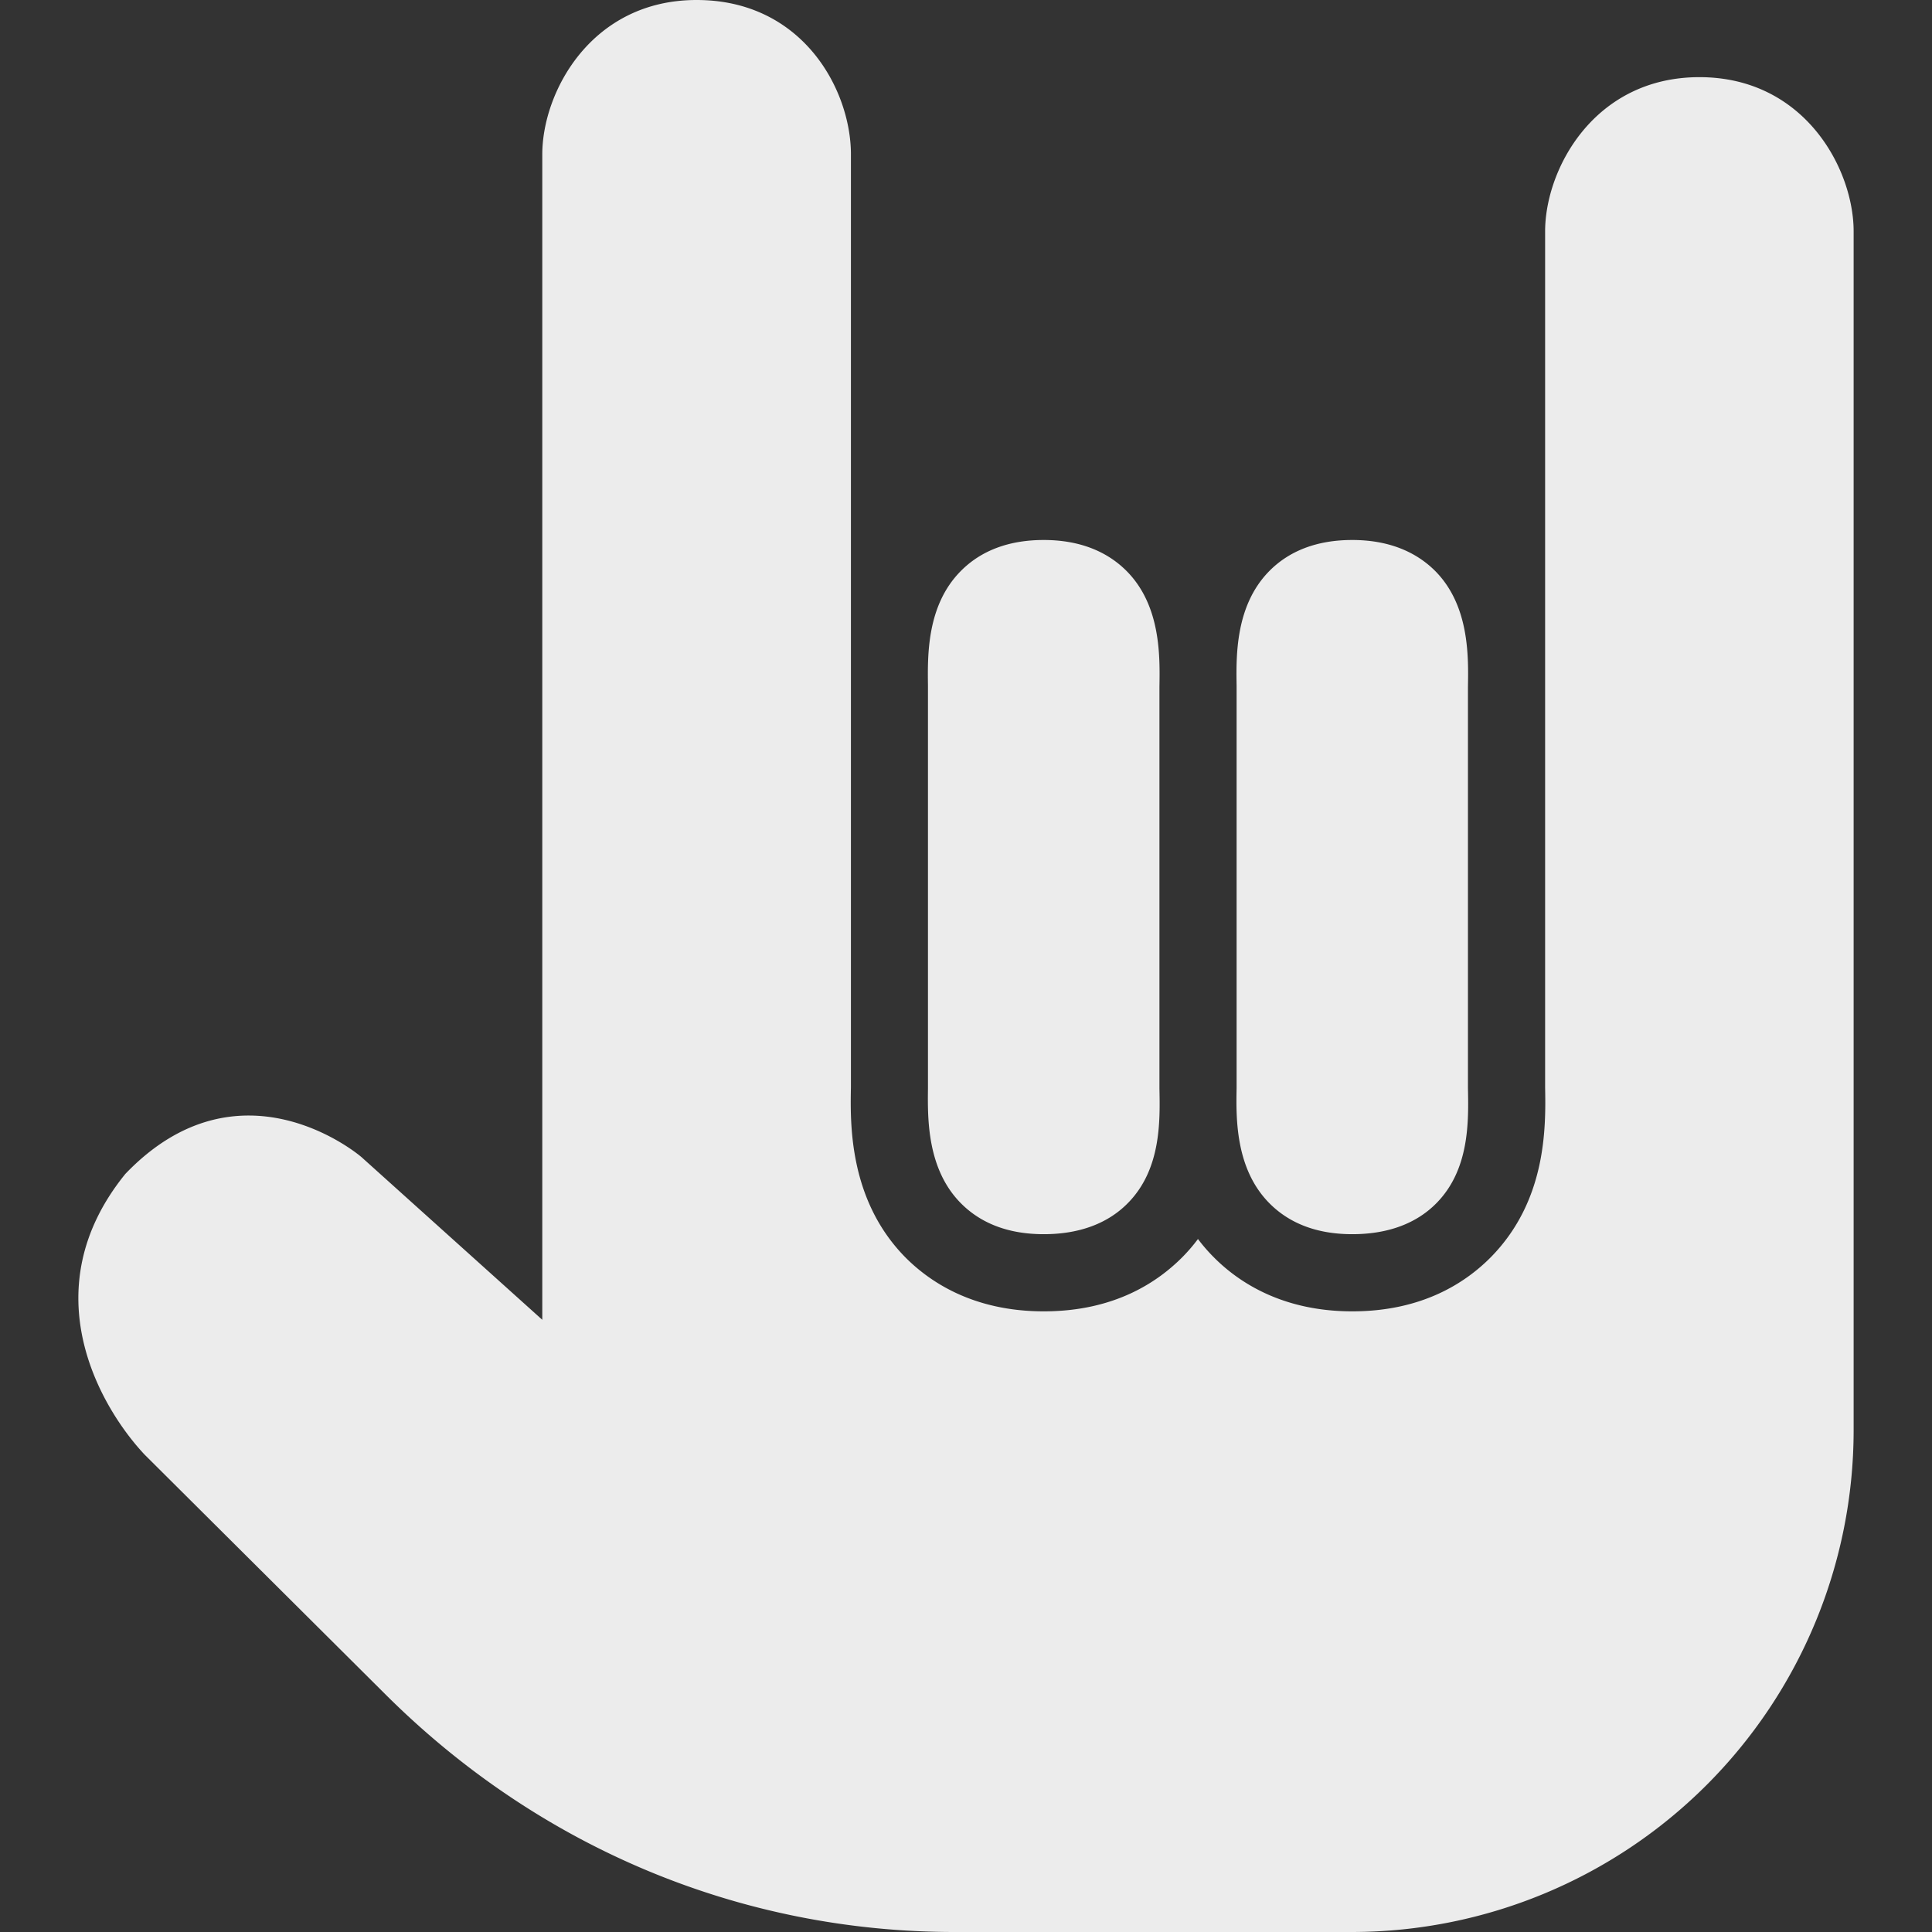 <svg xmlns="http://www.w3.org/2000/svg" width="16" height="16">
    <rect width="100%" height="100%" fill="#333333" stroke="none"/>
    <defs>
        <linearGradient id="arrongin" x1="0%" x2="0%" y1="0%" y2="100%">
            <stop offset="0%" style="stop-color:#dd9b44;stop-opacity:1"/>
            <stop offset="100%" style="stop-color:#ad6c16;stop-opacity:1"/>
        </linearGradient>
        <linearGradient id="aurora" x1="0%" x2="0%" y1="0%" y2="100%">
            <stop offset="0%" style="stop-color:#09d4df;stop-opacity:1"/>
            <stop offset="100%" style="stop-color:#9269f4;stop-opacity:1"/>
        </linearGradient>
        <linearGradient id="cyberneon" x1="0%" x2="0%" y1="0%" y2="100%">
            <stop offset="0" style="stop-color:#0abdc6;stop-opacity:1"/>
            <stop offset="1" style="stop-color:#ea00d9;stop-opacity:1"/>
        </linearGradient>
        <linearGradient id="fitdance" x1="0%" x2="0%" y1="0%" y2="100%">
            <stop offset="0%" style="stop-color:#1ad6ab;stop-opacity:1"/>
            <stop offset="100%" style="stop-color:#329db6;stop-opacity:1"/>
        </linearGradient>
        <linearGradient id="oomox" x1="0%" x2="0%" y1="0%" y2="100%">
            <stop offset="0%" style="stop-color:#efefe7;stop-opacity:1"/>
            <stop offset="100%" style="stop-color:#8f8f8b;stop-opacity:1"/>
        </linearGradient>
        <linearGradient id="rainblue" x1="0%" x2="0%" y1="0%" y2="100%">
            <stop offset="0%" style="stop-color:#00f260;stop-opacity:1"/>
            <stop offset="100%" style="stop-color:#0575e6;stop-opacity:1"/>
        </linearGradient>
        <linearGradient id="sunrise" x1="0%" x2="0%" y1="0%" y2="100%">
            <stop offset="0%" style="stop-color:#ff8501;stop-opacity:1"/>
            <stop offset="100%" style="stop-color:#ffcb01;stop-opacity:1"/>
        </linearGradient>
        <linearGradient id="telinkrin" x1="0%" x2="0%" y1="0%" y2="100%">
            <stop offset="0%" style="stop-color:#b2ced6;stop-opacity:1"/>
            <stop offset="100%" style="stop-color:#6da5b7;stop-opacity:1"/>
        </linearGradient>
        <linearGradient id="60spsycho" x1="0%" x2="0%" y1="0%" y2="100%">
            <stop offset="0%" style="stop-color:#df5940;stop-opacity:1"/>
            <stop offset="25%" style="stop-color:#d8d15f;stop-opacity:1"/>
            <stop offset="50%" style="stop-color:#e9882a;stop-opacity:1"/>
            <stop offset="100%" style="stop-color:#279362;stop-opacity:1"/>
        </linearGradient>
        <linearGradient id="90ssummer" x1="0%" x2="0%" y1="0%" y2="100%">
            <stop offset="0%" style="stop-color:#f618c7;stop-opacity:1"/>
            <stop offset="20%" style="stop-color:#94ffab;stop-opacity:1"/>
            <stop offset="50%" style="stop-color:#fbfd54;stop-opacity:1"/>
            <stop offset="100%" style="stop-color:#0f83ae;stop-opacity:1"/>
        </linearGradient>
        <style id="current-color-scheme" type="text/css">
            .ColorScheme-Highlight{color:#5294e2}
        </style>
    </defs>
    <path fill="currentColor" d="M5.769 0c-.872 0-1.278.762-1.278 1.278v9.652L3.004 9.592c-.032-.033-1.021-.857-1.966.13-.786.969-.196 1.947.16 2.325l1.986 1.977C4.459 15.299 6.131 16 7.905 16h3.294a4.157 4.157 0 0 0 4.152-4.152V1.916c0-.515-.405-1.277-1.277-1.277-.872 0-1.278.762-1.278 1.277v7.087c.006.329.014.937-.449 1.408-.201.203-.558.449-1.148.449-.585 0-.947-.246-1.148-.449a1.426 1.426 0 0 1-.13-.15 1.417 1.417 0 0 1-.129.15c-.202.203-.558.449-1.148.449-.586 0-.947-.246-1.148-.449-.466-.475-.455-1.104-.449-1.408V1.278C7.047.747 6.65 0 5.769 0Zm2.875 4.472c-.291 0-.522.089-.689.259-.281.285-.273.698-.27.948v3.335c-.003.25-.008.665.27.948.167.17.397.259.689.259.295 0 .532-.089.698-.259.275-.28.265-.68.26-.948V5.689c.004-.25.013-.671-.27-.958-.167-.169-.399-.259-.688-.259Zm2.555 0c-.291 0-.522.089-.689.259-.279.285-.273.698-.269.948v3.335c-.005.25-.009.665.269.948.167.17.397.259.689.259.296 0 .533-.089.699-.259.274-.28.264-.68.259-.948V5.689c.004-.25.013-.671-.269-.958-.168-.169-.4-.259-.689-.259Z" style="color:#ececec"/>
</svg>
